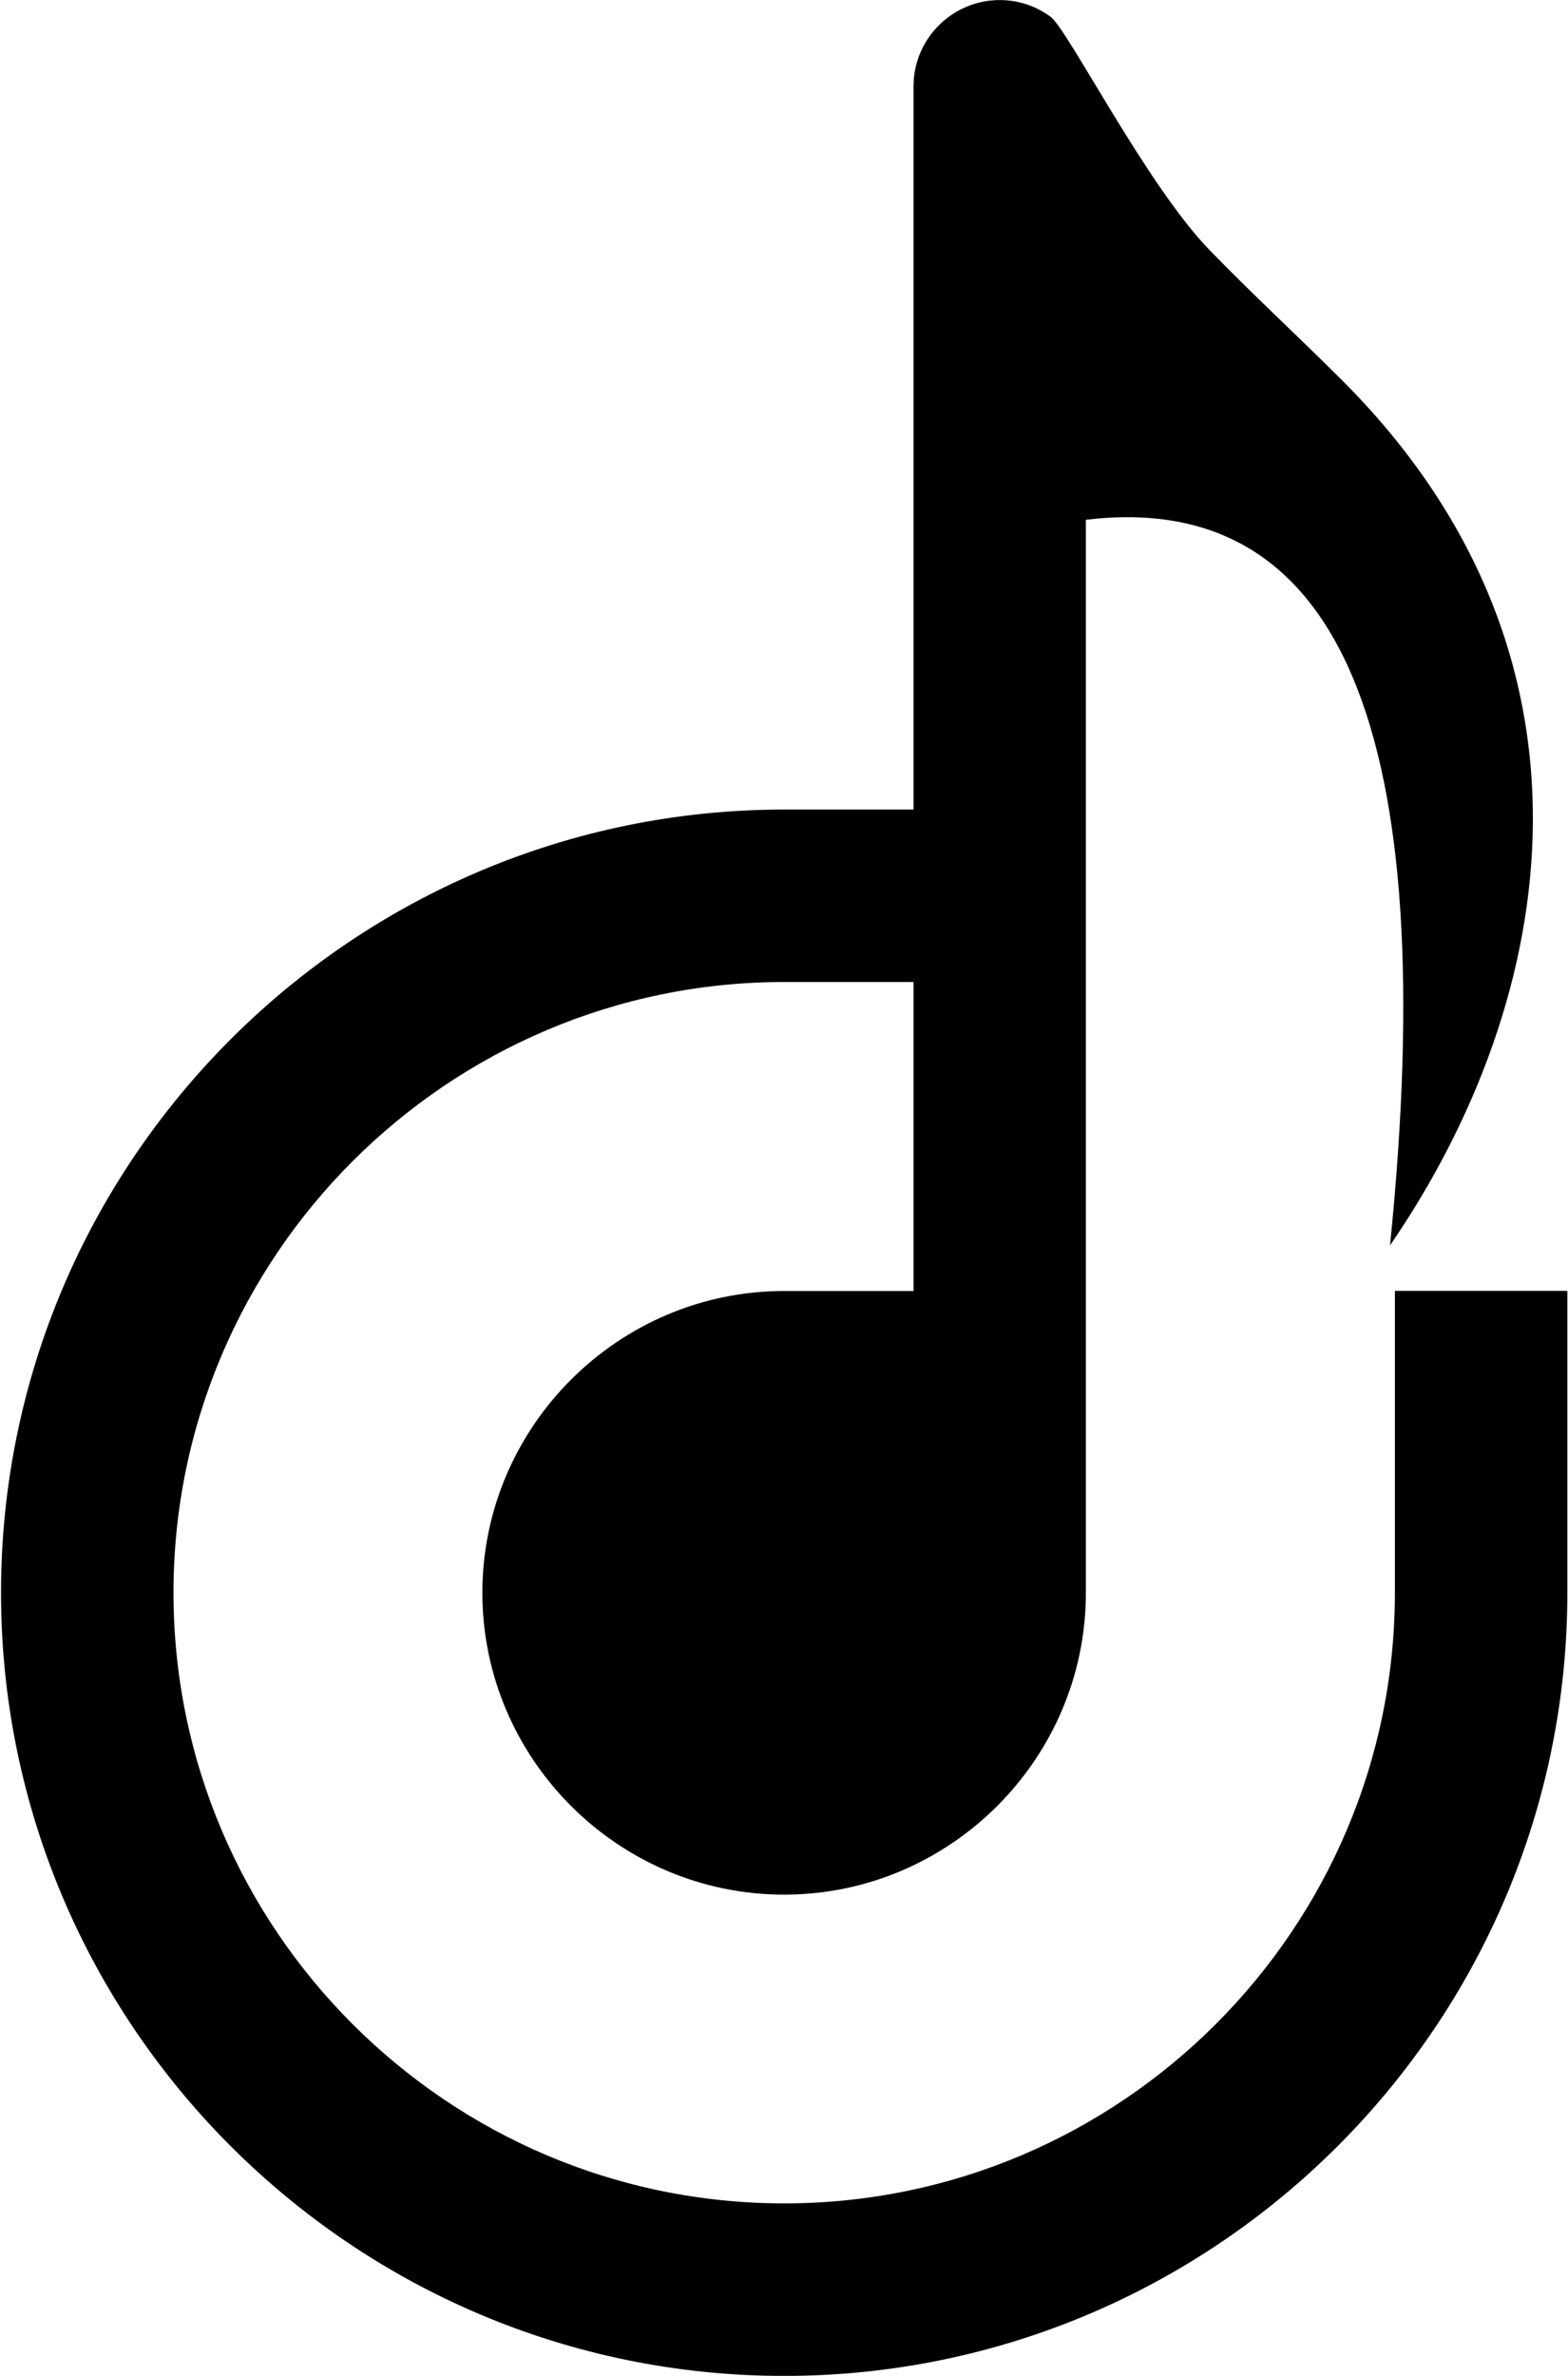 <svg xmlns="http://www.w3.org/2000/svg" xmlns:xlink="http://www.w3.org/1999/xlink" zoomAndPan="magnify" preserveAspectRatio="xMidYMid meet" version="1.0" viewBox="136.48 78.5 102 154.5"><defs><clipPath id="fa857af999"><path d="M 136.484 78.504 L 238.484 78.504 L 238.484 233.004 L 136.484 233.004 Z M 136.484 78.504 " clip-rule="nonzero"></path></clipPath><clipPath id="ef430413fa"><path d="M 204.828 79.598 C 203.898 78.906 202.746 78.504 201.512 78.504 C 198.426 78.504 195.906 81.023 195.906 84.105 L 195.906 131.145 L 187.488 131.145 C 159.41 131.145 136.547 154 136.547 182.07 C 136.547 210.141 159.41 233.004 187.488 233.004 C 215.566 233.004 238.438 210.148 238.438 182.07 L 238.438 162.445 L 227.219 162.445 L 227.219 182.07 C 227.219 203.953 209.379 221.785 187.488 221.785 C 165.605 221.785 147.766 203.953 147.766 182.07 C 147.766 160.191 165.605 142.359 187.488 142.359 L 195.906 142.359 L 195.906 162.453 L 187.488 162.453 C 176.691 162.453 167.859 171.285 167.859 182.078 C 167.859 192.867 176.691 201.707 187.488 201.707 C 198.285 201.707 207.117 192.875 207.117 182.078 L 207.117 181.297 C 207.117 158.297 207.117 135.301 207.117 112.301 C 223.703 110.312 230.293 126.039 226.902 159.488 C 237.973 143.352 241.672 121.047 223.723 103.168 C 220.879 100.332 217.883 97.57 215.156 94.754 C 211.07 90.547 205.953 80.43 204.828 79.598 Z M 204.828 79.598 " clip-rule="evenodd"></path></clipPath></defs><g clip-path="url(#fa857af999)"><g clip-path="url(#ef430413fa)"><path fill="#000000" d="M 136.547 78.504 L 136.547 233.004 L 238.484 233.004 L 238.484 78.504 Z M 136.547 78.504 " fill-opacity="1" fill-rule="nonzero"></path></g></g></svg>